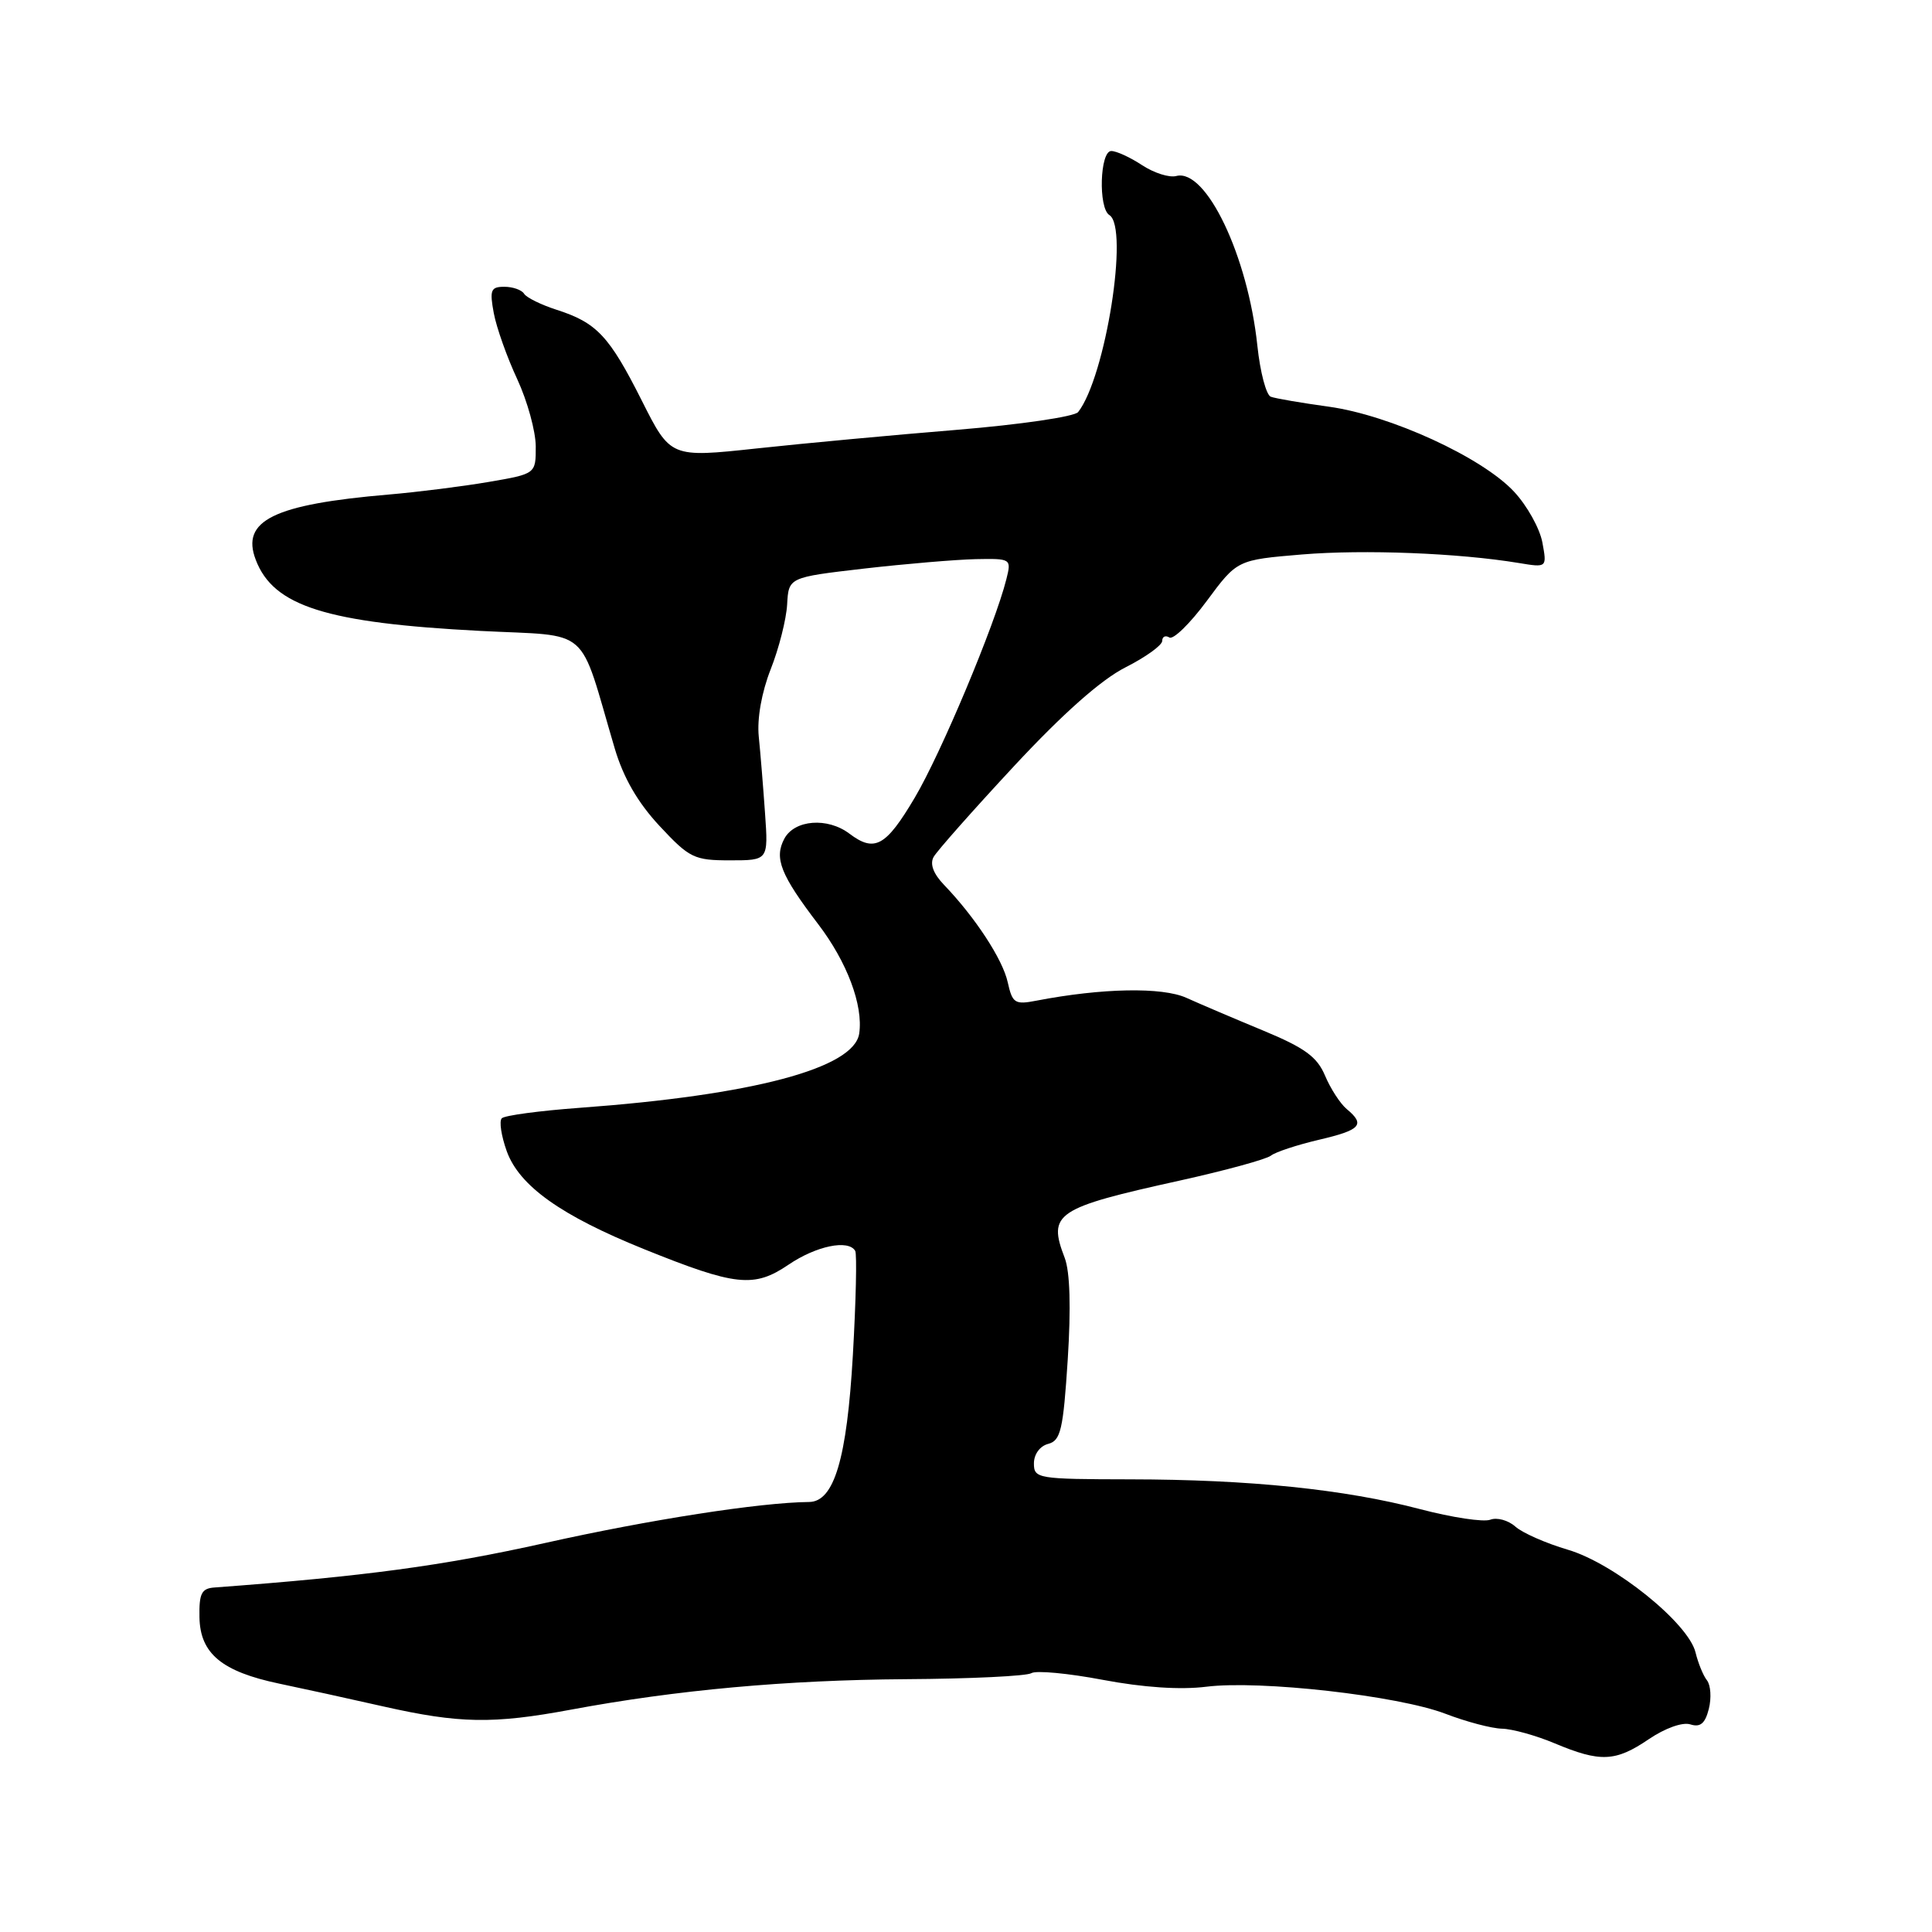 <?xml version="1.0" encoding="UTF-8" standalone="no"?>
<!DOCTYPE svg PUBLIC "-//W3C//DTD SVG 1.1//EN" "http://www.w3.org/Graphics/SVG/1.1/DTD/svg11.dtd" >
<svg xmlns="http://www.w3.org/2000/svg" xmlns:xlink="http://www.w3.org/1999/xlink" version="1.1" viewBox="0 0 256 256">
 <g >
 <path fill="currentColor"
d=" M 218.46 230.46 C 220.63 228.99 222.94 228.16 223.98 228.49 C 225.30 228.91 225.94 228.38 226.43 226.43 C 226.79 224.99 226.68 223.29 226.18 222.65 C 225.68 222.02 225.01 220.36 224.67 218.97 C 223.75 215.09 213.90 207.16 207.76 205.35 C 204.87 204.50 201.73 203.12 200.79 202.28 C 199.85 201.44 198.35 201.03 197.47 201.37 C 196.58 201.71 192.40 201.08 188.18 199.97 C 178.17 197.34 165.55 196.04 149.75 196.02 C 137.48 196.00 137.00 195.92 137.00 193.91 C 137.00 192.69 137.80 191.60 138.90 191.32 C 140.55 190.88 140.88 189.46 141.48 180.16 C 141.92 173.27 141.78 168.51 141.08 166.68 C 138.81 160.77 139.84 160.07 156.38 156.42 C 162.38 155.09 167.79 153.61 168.40 153.13 C 169.00 152.65 171.86 151.71 174.75 151.03 C 180.32 149.73 180.95 149.03 178.44 146.95 C 177.59 146.24 176.30 144.25 175.58 142.54 C 174.53 140.04 172.91 138.85 167.39 136.56 C 163.60 134.99 159.02 133.04 157.21 132.22 C 154.00 130.77 146.02 130.92 137.35 132.59 C 134.47 133.15 134.15 132.94 133.53 130.16 C 132.87 127.13 129.22 121.55 125.08 117.24 C 123.67 115.77 123.19 114.48 123.71 113.55 C 124.16 112.75 128.95 107.34 134.37 101.51 C 140.83 94.56 145.90 90.07 149.11 88.44 C 151.80 87.08 154.00 85.50 154.00 84.92 C 154.00 84.35 154.43 84.15 154.95 84.47 C 155.47 84.79 157.70 82.61 159.91 79.62 C 163.93 74.19 163.93 74.19 172.52 73.47 C 180.74 72.79 193.27 73.28 201.25 74.60 C 204.99 75.22 204.99 75.22 204.37 71.86 C 204.02 70.01 202.34 66.99 200.62 65.15 C 196.39 60.60 184.22 55.02 176.09 53.89 C 172.46 53.39 169.00 52.80 168.39 52.57 C 167.78 52.35 166.98 49.32 166.61 45.83 C 165.36 33.92 159.81 22.29 155.87 23.32 C 154.94 23.57 152.91 22.92 151.34 21.89 C 149.78 20.86 147.94 20.01 147.25 20.01 C 145.74 20.00 145.51 27.58 147.00 28.50 C 149.63 30.13 146.49 49.96 142.86 54.60 C 142.39 55.21 135.19 56.26 126.85 56.95 C 118.52 57.63 106.56 58.74 100.28 59.42 C 88.85 60.65 88.85 60.65 85.04 53.08 C 80.73 44.52 79.08 42.76 73.76 41.05 C 71.71 40.39 69.77 39.44 69.45 38.93 C 69.14 38.42 67.96 38.00 66.83 38.00 C 65.03 38.00 64.86 38.42 65.43 41.50 C 65.79 43.42 67.19 47.36 68.54 50.25 C 69.88 53.14 70.98 57.14 70.99 59.15 C 71.00 62.79 71.00 62.79 64.75 63.86 C 61.31 64.45 55.35 65.20 51.50 65.53 C 36.26 66.83 31.89 68.98 33.89 74.18 C 36.23 80.33 43.23 82.54 63.66 83.60 C 78.55 84.37 76.57 82.64 81.46 99.19 C 82.61 103.06 84.51 106.35 87.39 109.44 C 91.36 113.70 91.98 114.00 96.73 114.00 C 101.81 114.00 101.81 114.00 101.37 107.75 C 101.13 104.31 100.76 99.74 100.54 97.60 C 100.30 95.22 100.92 91.74 102.12 88.68 C 103.21 85.93 104.19 82.06 104.30 80.09 C 104.50 76.50 104.50 76.50 114.50 75.34 C 120.00 74.71 126.65 74.15 129.27 74.09 C 133.98 74.00 134.03 74.03 133.35 76.74 C 131.84 82.78 124.67 99.87 121.19 105.73 C 117.38 112.16 115.89 112.98 112.56 110.47 C 109.66 108.27 105.28 108.61 103.93 111.13 C 102.55 113.71 103.43 115.92 108.41 122.45 C 112.24 127.47 114.40 133.21 113.85 136.95 C 113.17 141.55 99.78 145.11 76.83 146.79 C 71.52 147.18 66.86 147.80 66.49 148.18 C 66.12 148.55 66.42 150.51 67.15 152.55 C 68.82 157.15 74.34 161.08 85.37 165.53 C 97.49 170.42 99.91 170.68 104.48 167.58 C 108.15 165.09 112.42 164.20 113.32 165.75 C 113.56 166.16 113.42 172.37 113.01 179.55 C 112.22 193.30 110.53 198.98 107.22 199.02 C 100.73 199.08 86.02 201.37 72.20 204.46 C 58.64 207.48 48.36 208.87 28.43 210.35 C 26.70 210.47 26.37 211.14 26.43 214.31 C 26.52 219.11 29.39 221.49 37.00 223.09 C 40.02 223.72 46.25 225.08 50.83 226.12 C 60.86 228.38 65.32 228.46 75.64 226.54 C 89.65 223.93 104.17 222.61 120.02 222.50 C 128.56 222.45 136.05 222.09 136.67 221.70 C 137.29 221.32 141.56 221.72 146.14 222.59 C 151.48 223.60 156.41 223.93 159.84 223.50 C 166.95 222.61 185.24 224.68 191.52 227.08 C 194.28 228.14 197.65 229.03 199.02 229.06 C 200.38 229.09 203.53 229.96 206.00 231.00 C 212.05 233.54 214.06 233.45 218.46 230.46 Z "/>
</g>
</svg>